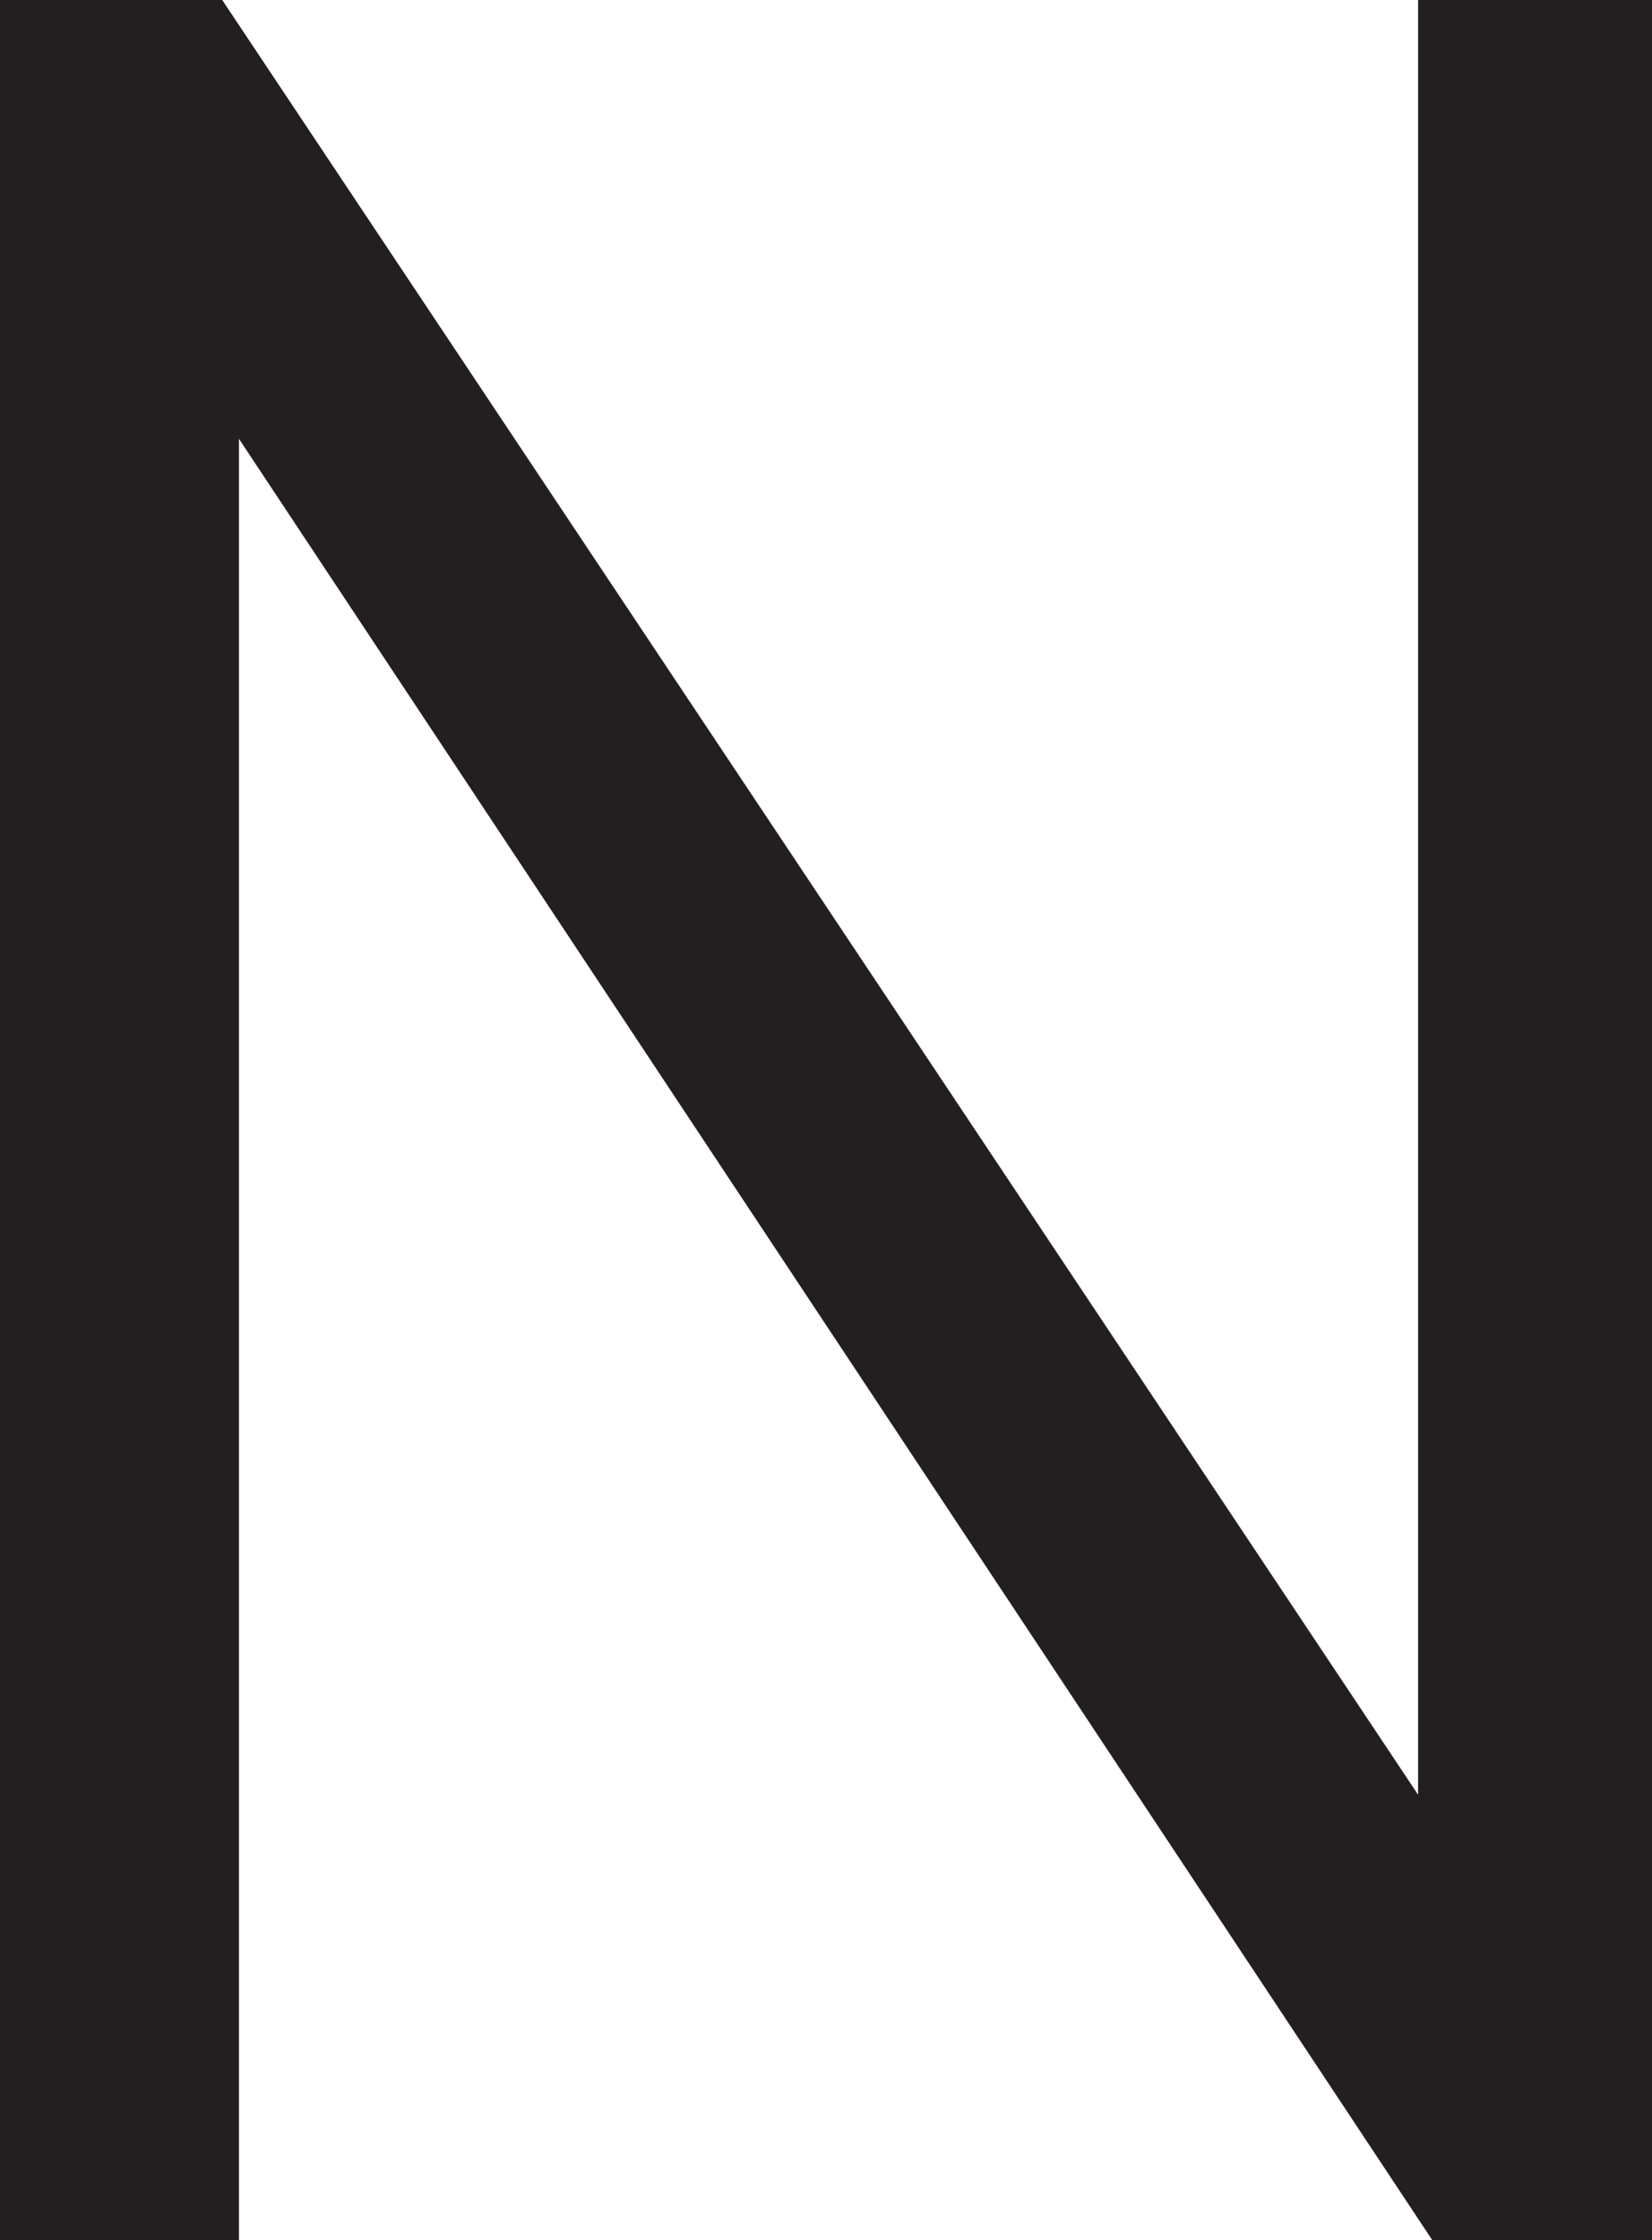 <svg xmlns="http://www.w3.org/2000/svg" viewBox="0 0 32.56 44.14"><defs><style>.cls-1{fill:none;stroke:#231f20;stroke-miterlimit:10;stroke-width:1.42px;}</style></defs><g id="Layer_2" data-name="Layer 2"><g id="Letters_copy_2" data-name="Letters copy 2"><path class="cls-1" d="M28.61,43.43,4,6.29V43.43H.71V.71H4l24.66,37V.71h3.24V43.43Z"/><polygon class="cls-1" points="28.91 42.86 3.38 4.41 3.38 42.86 1.28 42.86 1.28 1.28 3.65 1.28 29.18 39.6 29.18 1.28 31.28 1.28 31.28 42.86 28.91 42.86"/><path class="cls-1" d="M30,42V2.13h.4V42Zm-.66,0L2.89,2.13h.3L29.76,42ZM2.13,42V2.13h.4V42Z"/></g></g></svg>